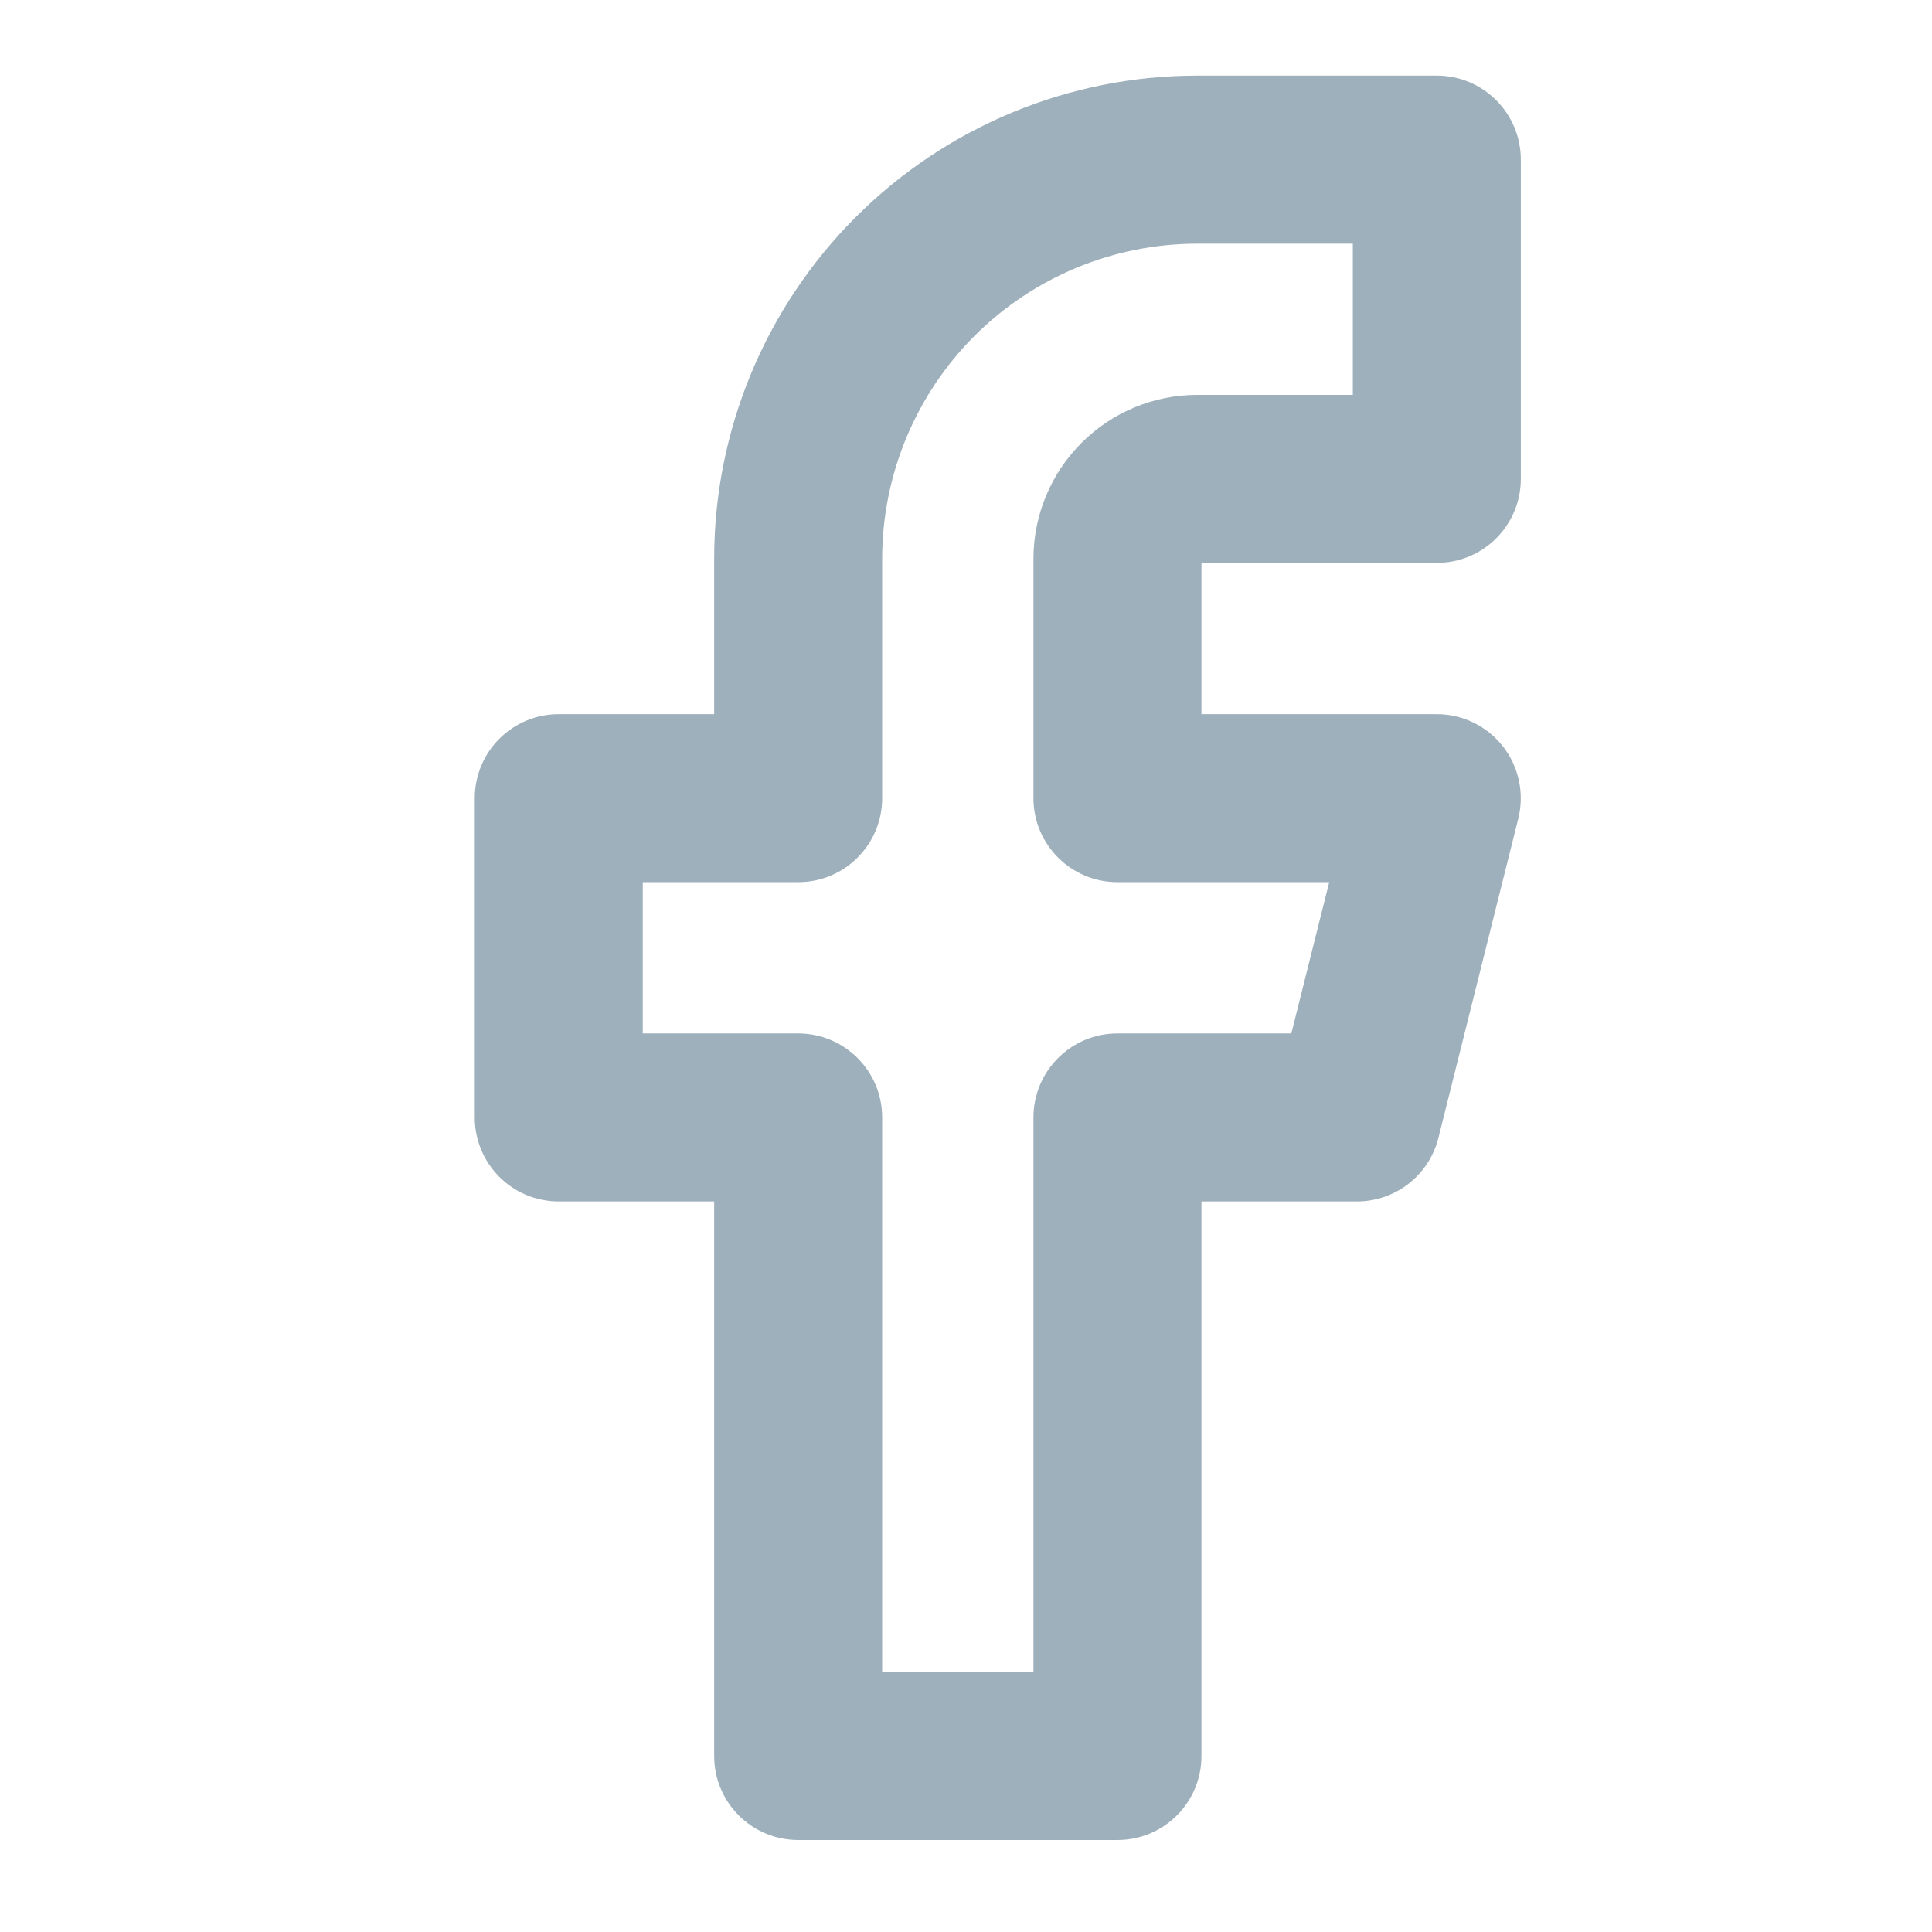 <svg width="23" height="23" viewBox="0 0 23 23" fill="none" xmlns="http://www.w3.org/2000/svg">
<path fill-rule="evenodd" clip-rule="evenodd" d="M10.187 2.585C11.266 1.506 12.728 0.9 14.254 0.9H17.105C17.657 0.9 18.105 1.348 18.105 1.901V5.701C18.105 6.254 17.657 6.701 17.105 6.701H14.303V8.502H17.105C17.412 8.502 17.703 8.644 17.893 8.887C18.082 9.13 18.149 9.446 18.075 9.745L17.124 13.546C17.013 13.991 16.613 14.303 16.154 14.303H14.303V20.905C14.303 21.458 13.856 21.905 13.303 21.905H9.502C8.95 21.905 8.502 21.458 8.502 20.905V14.303H6.652C6.099 14.303 5.652 13.856 5.652 13.303V9.502C5.652 8.95 6.099 8.502 6.652 8.502H8.502V6.652C8.502 5.126 9.108 3.664 10.187 2.585ZM14.254 2.901C13.259 2.901 12.305 3.296 11.601 3.999C10.898 4.703 10.502 5.657 10.502 6.652V9.502C10.502 10.055 10.055 10.502 9.502 10.502H7.652V12.303H9.502C10.055 12.303 10.502 12.751 10.502 13.303V19.905H12.303V13.303C12.303 12.751 12.751 12.303 13.303 12.303H15.373L15.824 10.502H13.303C12.751 10.502 12.303 10.055 12.303 9.502V6.652C12.303 6.135 12.509 5.638 12.875 5.273C13.24 4.907 13.736 4.701 14.254 4.701H16.105V2.901H14.254Z" fill="#9EB0BC"/>
</svg>
